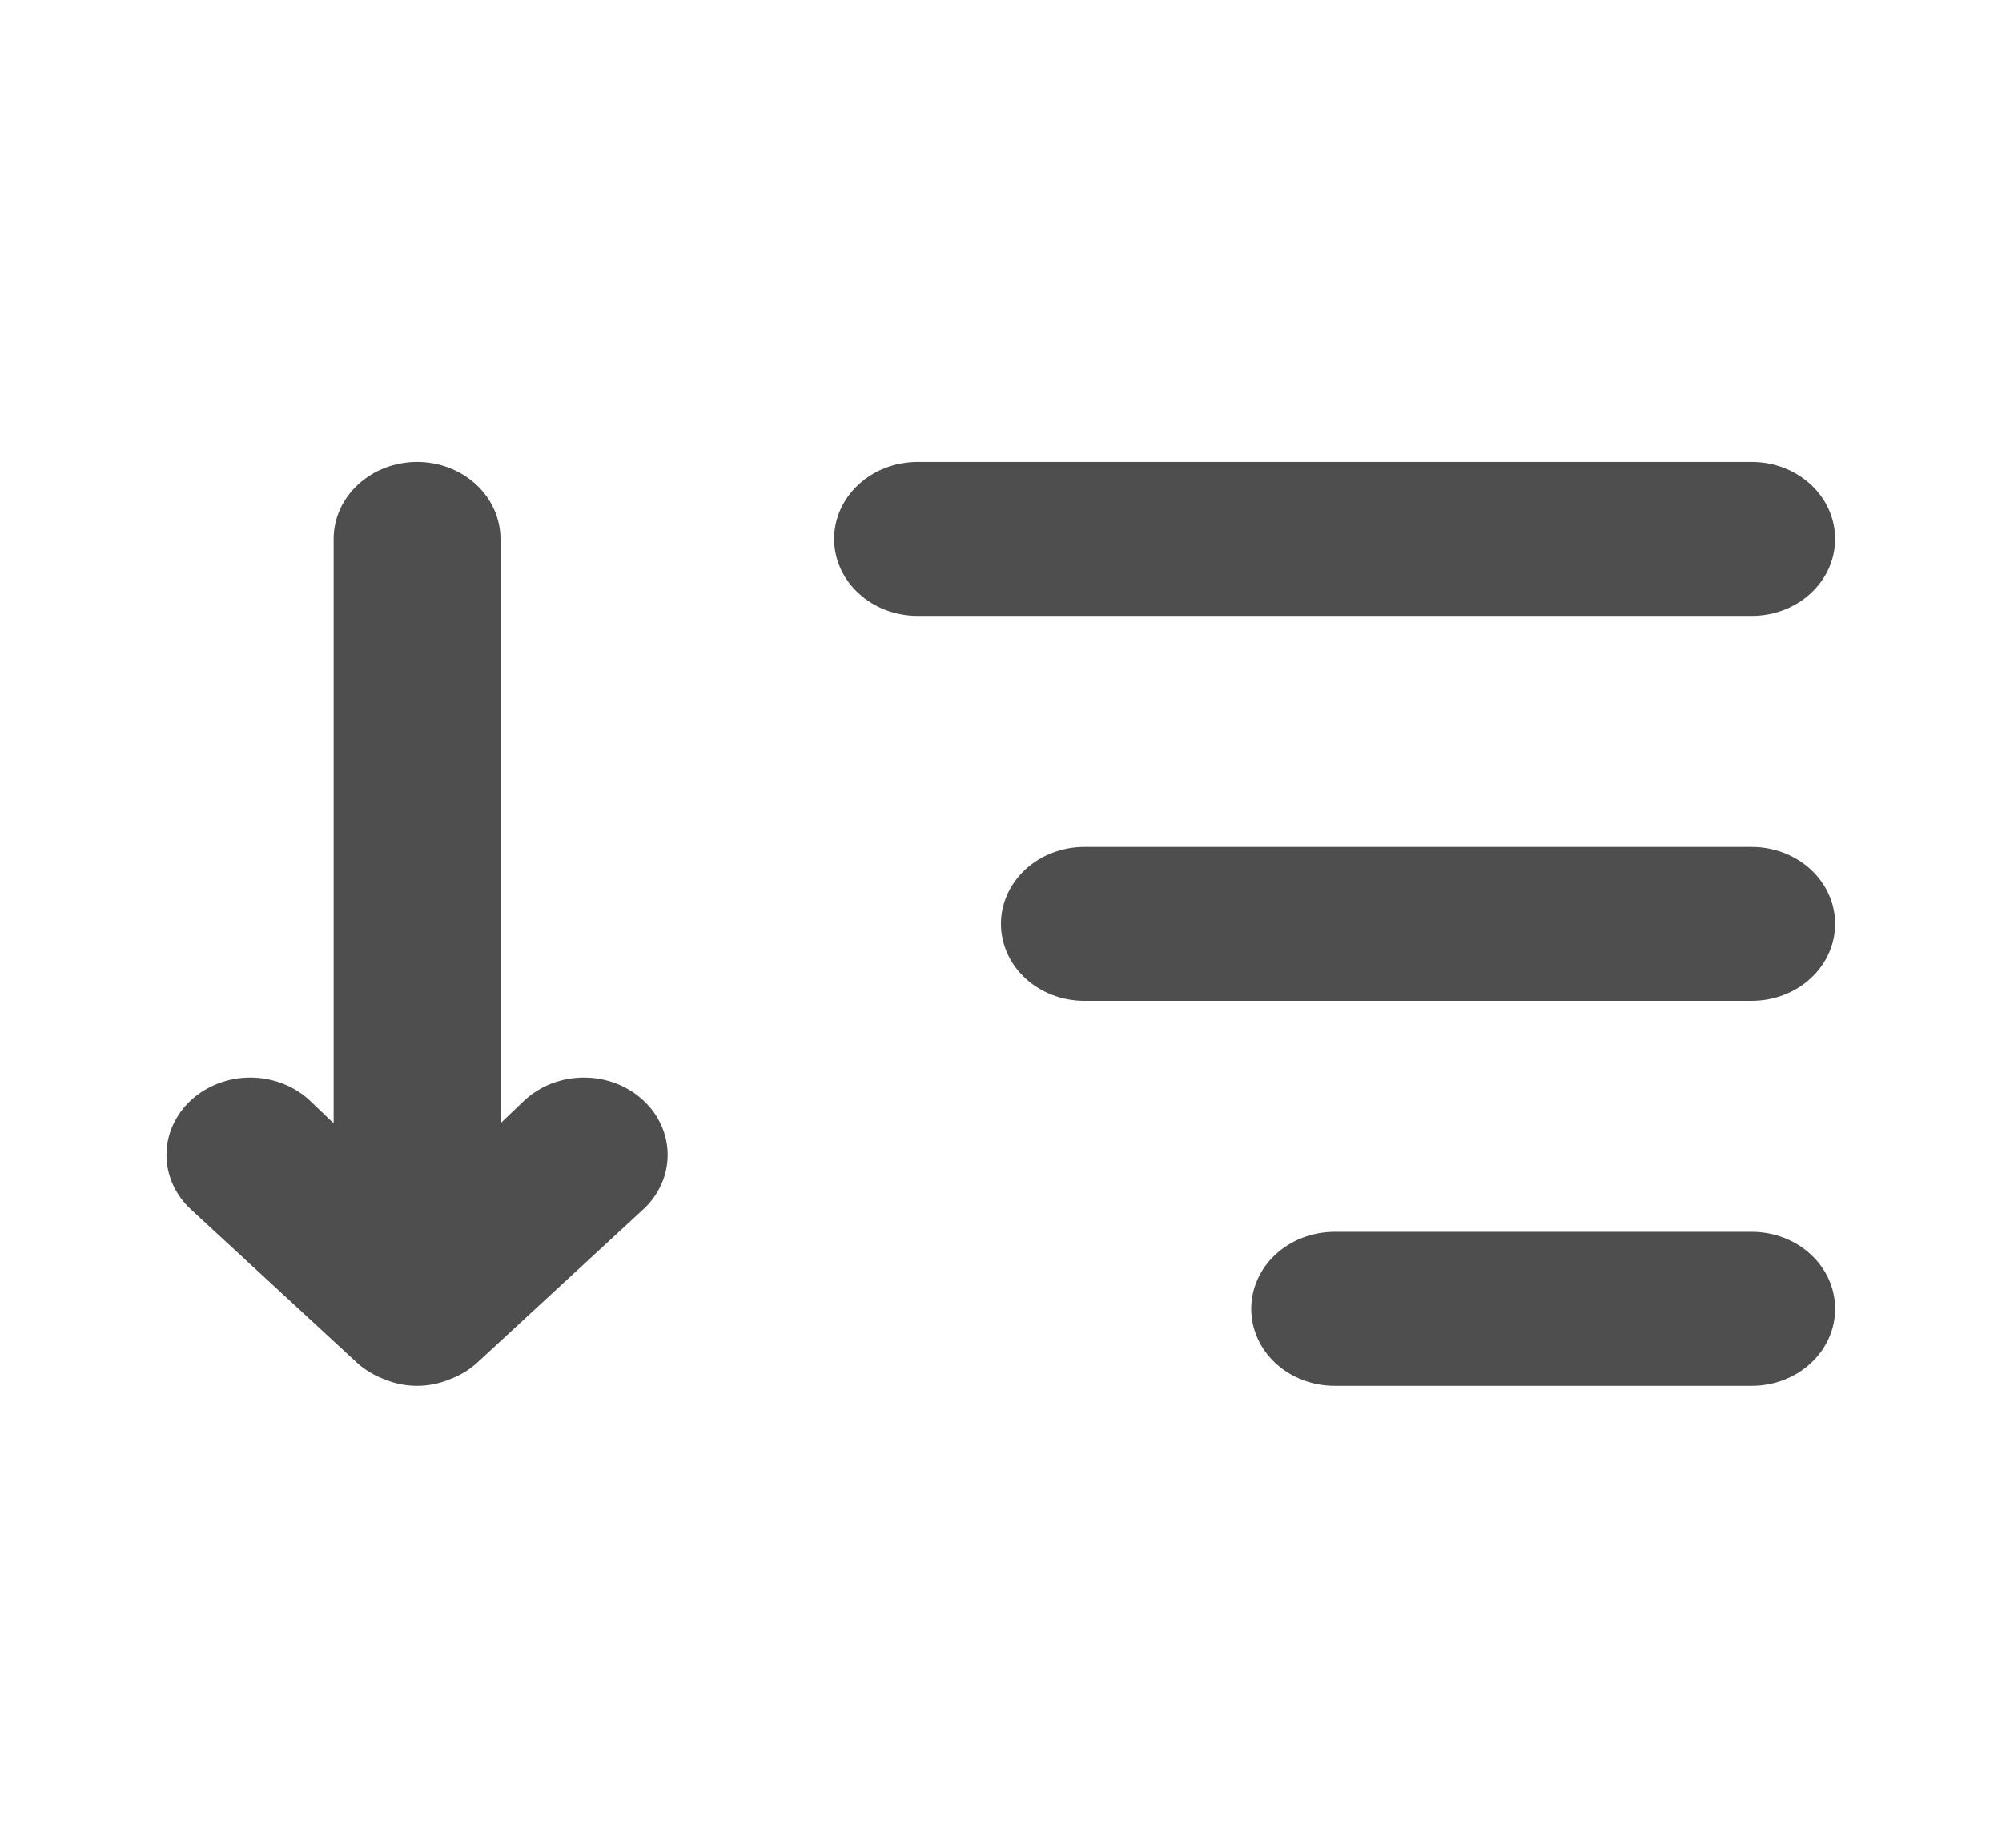<svg width="26" height="24" viewBox="0 0 26 24" fill="none" xmlns="http://www.w3.org/2000/svg">
<g id="u:sort-amount-down">
<path id="Vector" d="M6.814 14.29L6.5 14.59V7C6.5 6.735 6.386 6.48 6.183 6.293C5.98 6.105 5.704 6 5.417 6C5.129 6 4.854 6.105 4.651 6.293C4.447 6.48 4.333 6.735 4.333 7V14.59L4.019 14.29C3.815 14.102 3.538 13.996 3.25 13.996C2.962 13.996 2.685 14.102 2.481 14.29C2.277 14.478 2.162 14.734 2.162 15C2.162 15.266 2.277 15.522 2.481 15.71L4.647 17.71C4.751 17.801 4.872 17.872 5.005 17.92C5.135 17.973 5.275 18 5.417 18C5.558 18 5.699 17.973 5.828 17.92C5.961 17.872 6.083 17.801 6.186 17.71L8.352 15.71C8.454 15.617 8.534 15.506 8.588 15.384C8.643 15.262 8.671 15.132 8.671 15C8.671 14.868 8.643 14.738 8.588 14.616C8.534 14.494 8.454 14.383 8.352 14.29C8.251 14.197 8.132 14.123 8 14.072C7.868 14.022 7.726 13.996 7.583 13.996C7.44 13.996 7.299 14.022 7.167 14.072C7.035 14.123 6.915 14.197 6.814 14.29ZM11.917 8H22.75C23.037 8 23.313 7.895 23.516 7.707C23.719 7.52 23.833 7.265 23.833 7C23.833 6.735 23.719 6.48 23.516 6.293C23.313 6.105 23.037 6 22.75 6H11.917C11.629 6 11.354 6.105 11.151 6.293C10.947 6.48 10.833 6.735 10.833 7C10.833 7.265 10.947 7.52 11.151 7.707C11.354 7.895 11.629 8 11.917 8ZM22.75 11H14.083C13.796 11 13.521 11.105 13.317 11.293C13.114 11.48 13 11.735 13 12C13 12.265 13.114 12.52 13.317 12.707C13.521 12.895 13.796 13 14.083 13H22.75C23.037 13 23.313 12.895 23.516 12.707C23.719 12.52 23.833 12.265 23.833 12C23.833 11.735 23.719 11.48 23.516 11.293C23.313 11.105 23.037 11 22.75 11ZM22.75 16H17.333C17.046 16 16.77 16.105 16.567 16.293C16.364 16.48 16.25 16.735 16.25 17C16.25 17.265 16.364 17.52 16.567 17.707C16.77 17.895 17.046 18 17.333 18H22.75C23.037 18 23.313 17.895 23.516 17.707C23.719 17.52 23.833 17.265 23.833 17C23.833 16.735 23.719 16.48 23.516 16.293C23.313 16.105 23.037 16 22.75 16Z" fill="#4E4E4E"/>
</g>
</svg>
